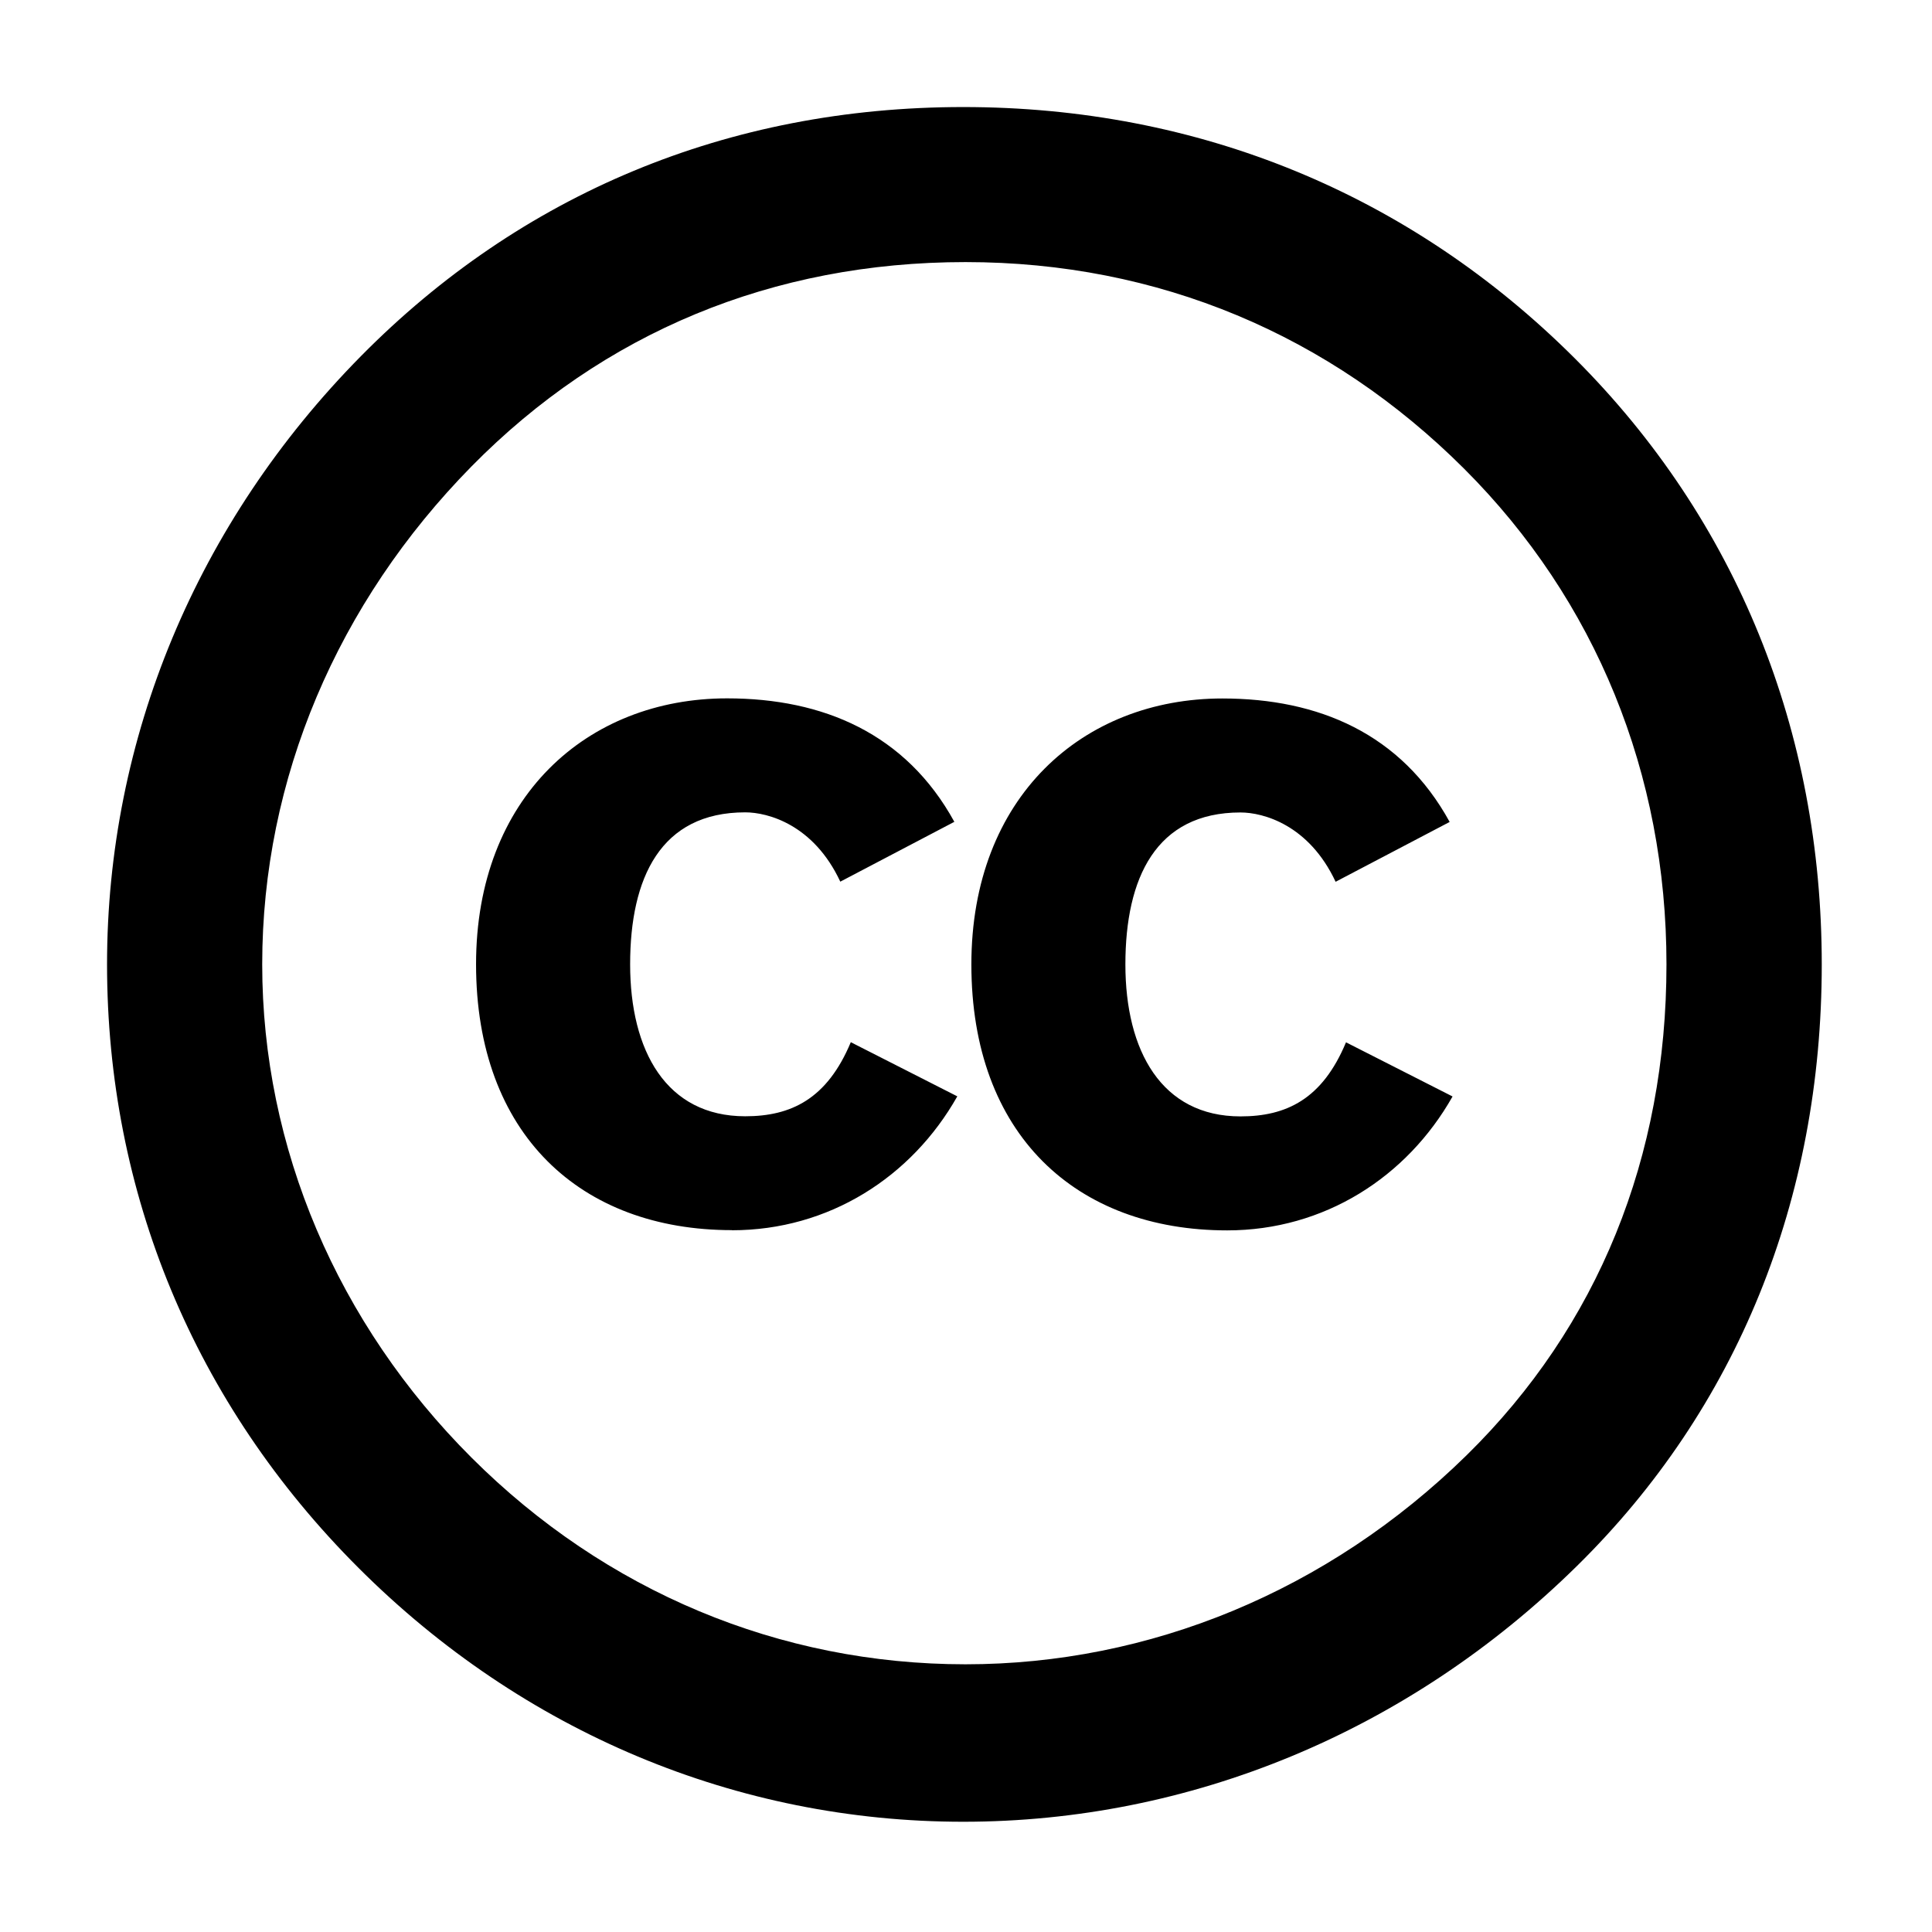 <?xml version="1.0" encoding="utf-8"?>
<!-- Generated by IcoMoon.io -->
<!DOCTYPE svg PUBLIC "-//W3C//DTD SVG 1.1//EN" "http://www.w3.org/Graphics/SVG/1.1/DTD/svg11.dtd">
<svg version="1.1" xmlns="http://www.w3.org/2000/svg" xmlns:xlink="http://www.w3.org/1999/xlink" width="32" height="32" viewBox="0 0 32 32">
<path fill="#000" d="M16.089 15.973c0-2.768 1.843-4.404 4.158-4.404 1.591 0 2.961 0.582 3.764 2.045l-1.889 0.991c-0.442-0.944-1.198-1.148-1.576-1.148-1.401 0-1.906 1.086-1.906 2.517s0.599 2.517 1.906 2.517c0.757 0 1.355-0.283 1.748-1.227l1.765 0.897c-0.756 1.337-2.127 2.218-3.733 2.218-2.505-0-4.237-1.589-4.237-4.404zM12.123 20.377c1.606 0 2.977-0.881 3.733-2.218l-1.764-0.897c-0.394 0.944-0.993 1.227-1.749 1.227-1.308 0-1.906-1.085-1.906-2.517s0.504-2.517 1.906-2.517c0.378 0 1.134 0.204 1.575 1.148l1.889-0.991c-0.803-1.463-2.174-2.045-3.764-2.045-2.316 0-4.158 1.636-4.158 4.404 0 2.816 1.732 4.404 4.237 4.404zM5.941 25.972c-2.728-2.724-4.168-6.225-4.168-9.999 0-3.735 1.48-7.314 4.207-10.076 2.65-2.684 6.078-4.124 9.974-4.124s7.402 1.44 10.13 4.163c2.688 2.685 4.090 6.186 4.090 10.038 0 3.891-1.402 7.353-4.051 9.96-2.805 2.762-6.428 4.24-10.169 4.24s-7.286-1.478-10.012-4.201zM4.343 15.973c0 3.035 1.247 5.953 3.467 8.17s5.104 3.423 8.182 3.423c3.039 0 5.999-1.206 8.299-3.462 2.181-2.14 3.311-4.941 3.311-8.131 0-3.151-1.169-6.030-3.351-8.209-2.221-2.217-5.064-3.423-8.259-3.423s-6 1.167-8.182 3.384c-2.22 2.257-3.467 5.174-3.467 8.248z"></path>
</svg>
